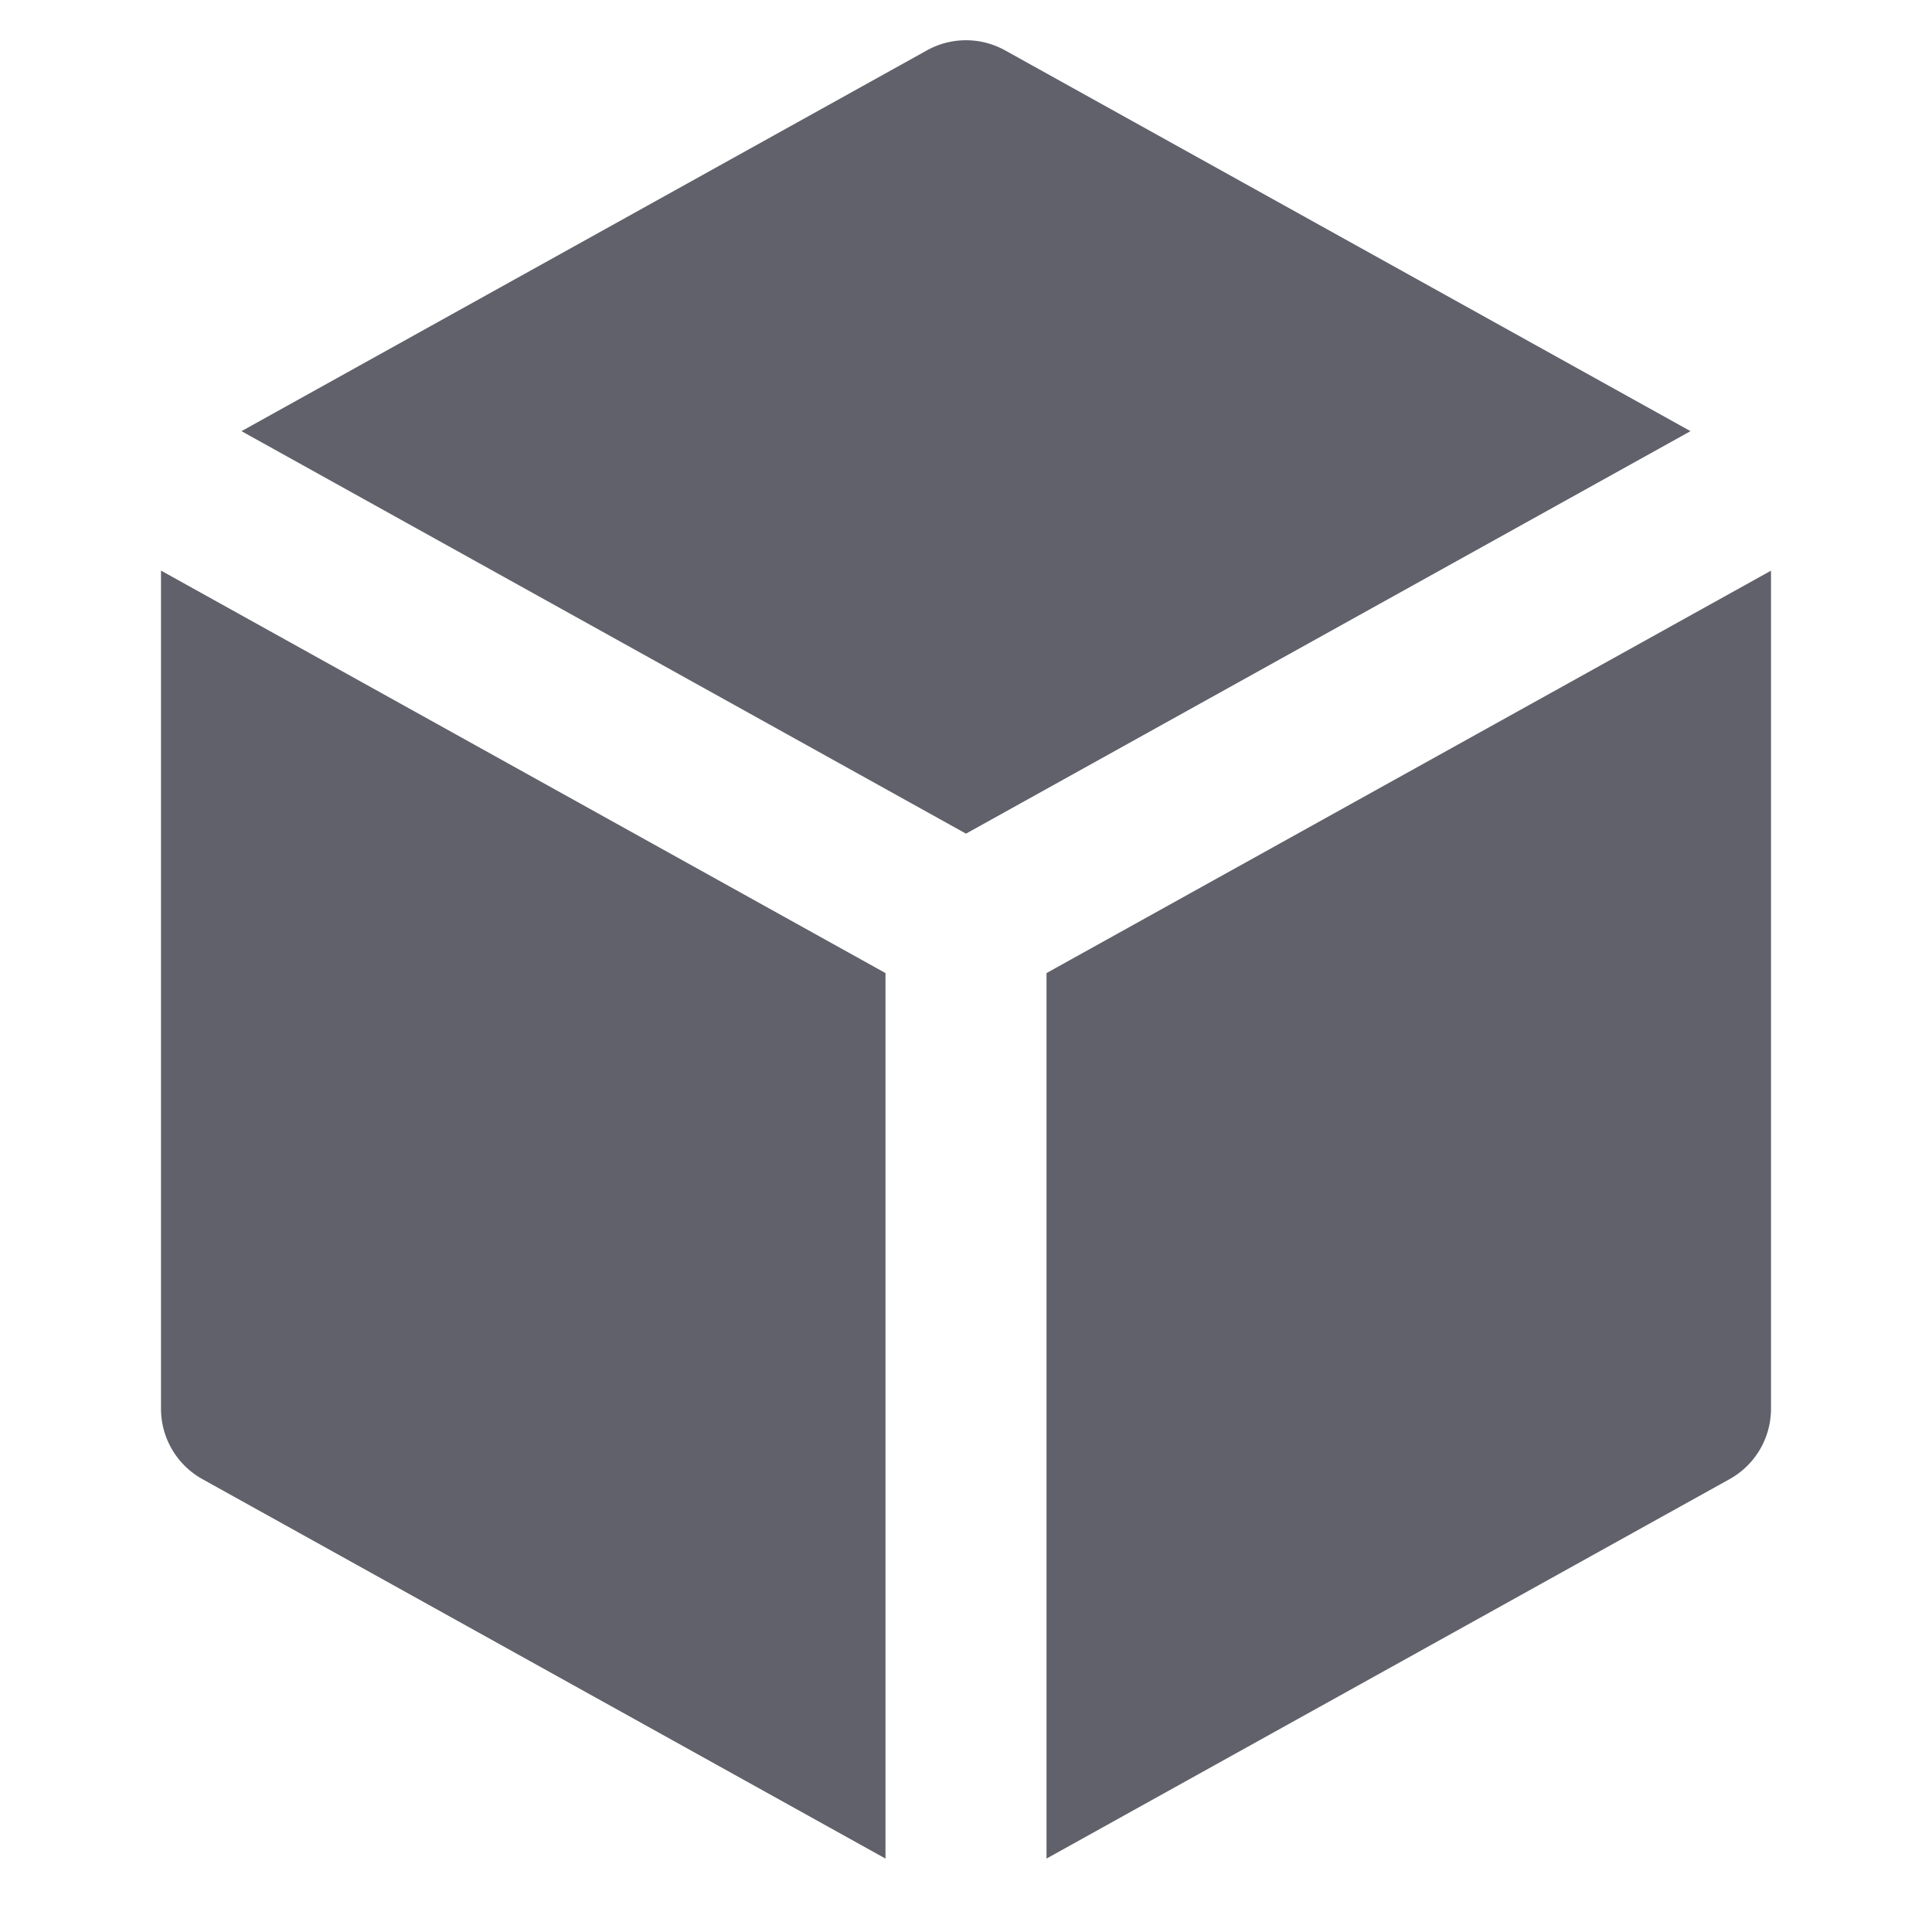 <svg xmlns="http://www.w3.org/2000/svg" height="24" width="24" viewBox="0 0 24 24"><title>block 5</title><g fill="#61616b" class="nc-icon-wrapper"><path d="M12,10.356l9-5L12.486.626a1,1,0,0,0-.972,0L3,5.356Z" fill="#61616b" data-color="color-2"></path><path d="M11,12.088l-9-5V17.5a1,1,0,0,0,.514.874L11,23.088Z" fill="#61616b"></path><path d="M13,12.088v11l8.486-4.714A1,1,0,0,0,22,17.5V7.089Z" fill="#61616b"></path></g></svg>